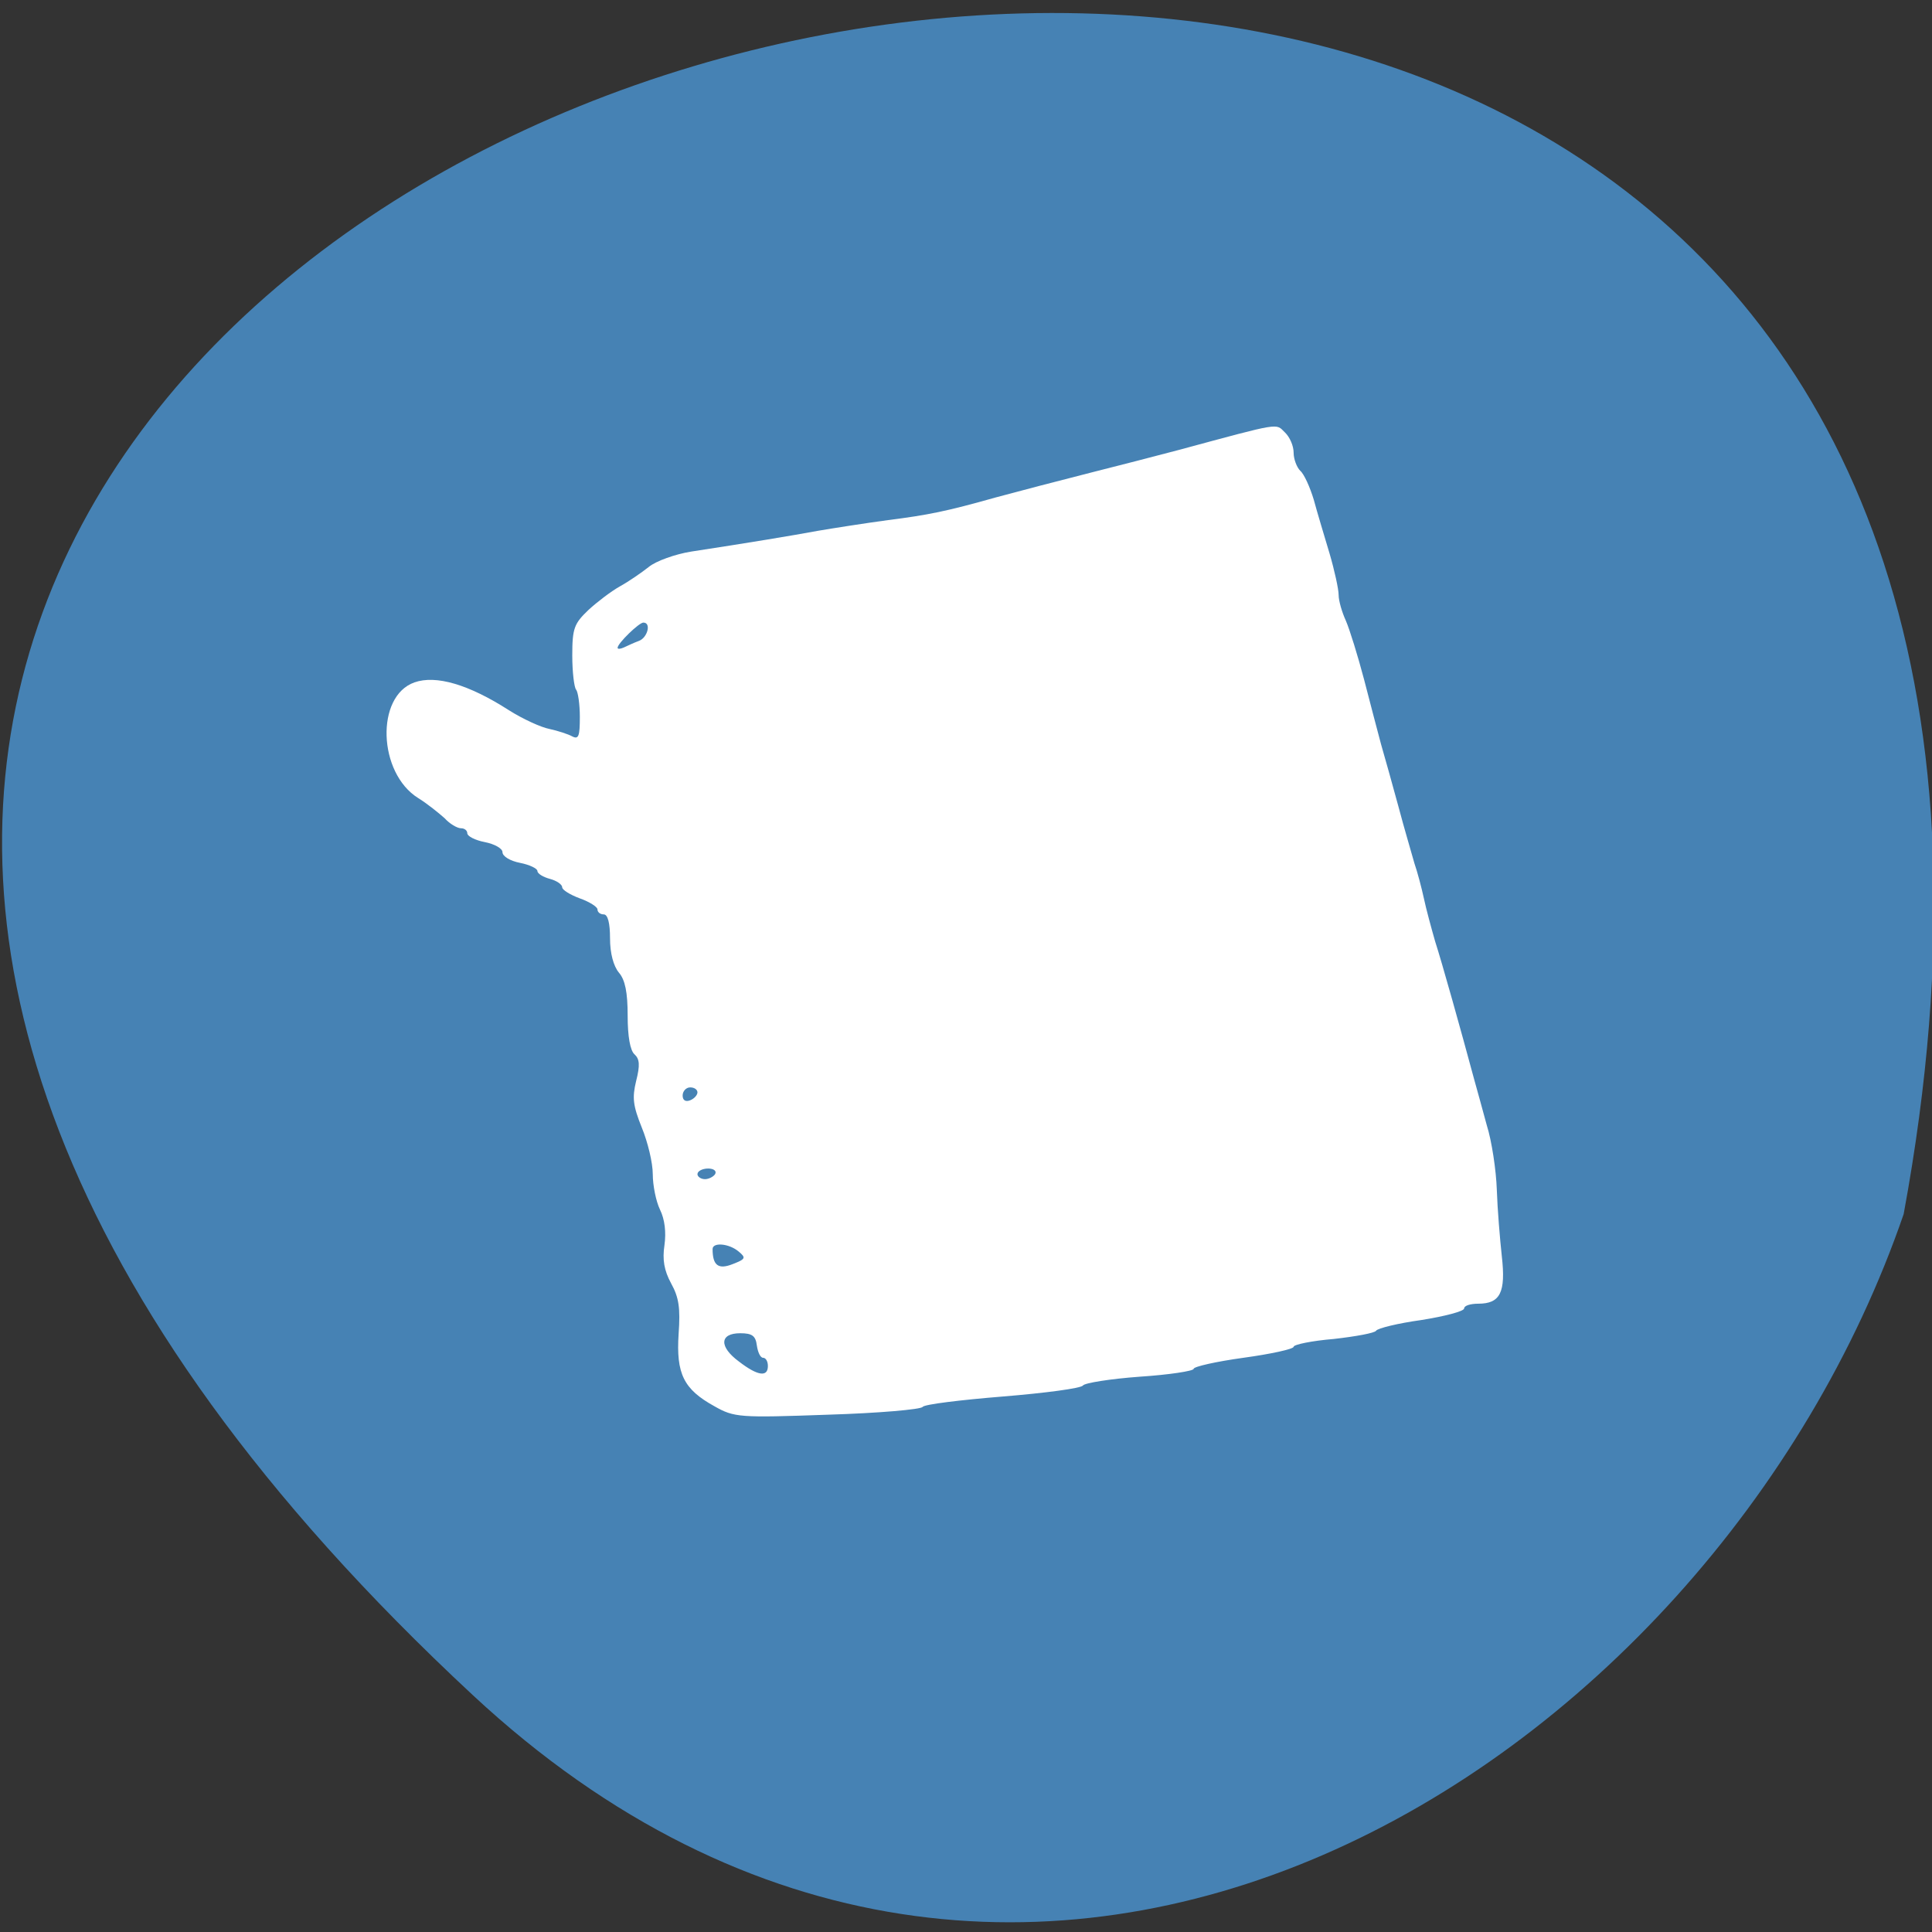 
<svg xmlns="http://www.w3.org/2000/svg" xmlns:xlink="http://www.w3.org/1999/xlink" width="24px" height="24px" viewBox="0 0 24 24" version="1.1">
<rect x="0" y="0" width="24" height="24" fill="#333333" stroke="none"/>
<g id="surface1">
<path style=" stroke:none;fill-rule:nonzero;fill:rgb(27.451%,50.98%,70.588%);fill-opacity:1;" d="M 5.875 21.059 C -15.379 1.301 28.488 -11.148 23.648 15.082 C 21.266 22.004 12.699 27.406 5.875 21.059 Z M 5.875 21.059 "/>
<path style=" stroke:none;fill-rule:nonzero;fill:rgb(100%,100%,100%);fill-opacity:1;" d="M 8.875 17.469 C 8.492 17.258 8.398 17.066 8.43 16.57 C 8.453 16.25 8.434 16.117 8.336 15.941 C 8.25 15.781 8.227 15.648 8.254 15.469 C 8.277 15.305 8.258 15.148 8.199 15.027 C 8.148 14.922 8.109 14.723 8.109 14.586 C 8.109 14.445 8.047 14.188 7.973 14.008 C 7.863 13.734 7.852 13.637 7.902 13.43 C 7.953 13.23 7.945 13.156 7.883 13.098 C 7.828 13.051 7.797 12.875 7.797 12.617 C 7.797 12.328 7.766 12.172 7.688 12.082 C 7.621 12 7.578 11.844 7.578 11.656 C 7.578 11.469 7.551 11.359 7.5 11.359 C 7.457 11.359 7.422 11.332 7.422 11.297 C 7.422 11.266 7.324 11.203 7.203 11.16 C 7.086 11.117 6.984 11.055 6.984 11.023 C 6.984 10.988 6.918 10.941 6.832 10.918 C 6.746 10.895 6.676 10.852 6.676 10.82 C 6.676 10.789 6.578 10.742 6.461 10.719 C 6.336 10.695 6.242 10.637 6.242 10.586 C 6.242 10.539 6.141 10.484 6.023 10.461 C 5.902 10.438 5.805 10.387 5.805 10.352 C 5.805 10.316 5.77 10.289 5.727 10.289 C 5.68 10.289 5.586 10.234 5.523 10.164 C 5.453 10.102 5.309 9.984 5.195 9.914 C 4.695 9.602 4.664 8.648 5.148 8.477 C 5.414 8.383 5.82 8.5 6.324 8.824 C 6.492 8.93 6.719 9.035 6.824 9.055 C 6.93 9.078 7.062 9.121 7.109 9.148 C 7.188 9.188 7.203 9.145 7.203 8.906 C 7.203 8.746 7.18 8.594 7.156 8.566 C 7.133 8.539 7.109 8.352 7.109 8.141 C 7.109 7.805 7.133 7.746 7.309 7.578 C 7.418 7.477 7.594 7.344 7.699 7.285 C 7.805 7.227 7.965 7.117 8.059 7.043 C 8.148 6.969 8.391 6.883 8.586 6.852 C 9.305 6.742 9.824 6.656 10.16 6.594 C 10.348 6.562 10.742 6.5 11.031 6.461 C 11.527 6.398 11.758 6.352 12.367 6.18 C 12.762 6.074 13.016 6.008 13.582 5.863 C 13.875 5.789 14.348 5.668 14.641 5.59 C 15.93 5.242 15.844 5.258 15.961 5.371 C 16.023 5.43 16.07 5.539 16.07 5.625 C 16.07 5.703 16.109 5.805 16.152 5.848 C 16.199 5.887 16.273 6.051 16.32 6.207 C 16.363 6.367 16.453 6.664 16.516 6.875 C 16.578 7.086 16.629 7.32 16.629 7.391 C 16.629 7.465 16.672 7.609 16.719 7.711 C 16.766 7.82 16.867 8.145 16.945 8.441 C 17.02 8.734 17.117 9.098 17.156 9.246 C 17.199 9.395 17.297 9.742 17.371 10.016 C 17.445 10.297 17.539 10.609 17.57 10.723 C 17.609 10.836 17.66 11.031 17.688 11.16 C 17.715 11.289 17.781 11.531 17.828 11.695 C 17.914 11.961 18.148 12.797 18.312 13.406 C 18.344 13.52 18.414 13.773 18.469 13.977 C 18.531 14.172 18.586 14.539 18.594 14.781 C 18.602 15.023 18.633 15.395 18.656 15.605 C 18.707 16.055 18.637 16.195 18.363 16.195 C 18.266 16.195 18.188 16.219 18.188 16.254 C 18.188 16.289 17.945 16.352 17.656 16.398 C 17.367 16.438 17.113 16.5 17.094 16.531 C 17.078 16.559 16.844 16.602 16.57 16.633 C 16.293 16.656 16.07 16.703 16.07 16.73 C 16.07 16.758 15.789 16.82 15.445 16.867 C 15.105 16.914 14.828 16.977 14.828 17.004 C 14.828 17.031 14.523 17.078 14.156 17.102 C 13.789 17.129 13.473 17.18 13.453 17.211 C 13.43 17.246 12.984 17.305 12.457 17.348 C 11.93 17.391 11.484 17.445 11.461 17.477 C 11.445 17.508 10.914 17.555 10.281 17.574 C 9.188 17.613 9.121 17.609 8.875 17.469 Z M 9.539 16.969 C 9.539 16.91 9.512 16.867 9.48 16.867 C 9.445 16.867 9.414 16.797 9.402 16.715 C 9.387 16.594 9.344 16.562 9.195 16.562 C 8.938 16.562 8.93 16.73 9.18 16.914 C 9.414 17.094 9.539 17.109 9.539 16.969 Z M 9.176 15.547 C 9.055 15.445 8.852 15.43 8.852 15.516 C 8.852 15.723 8.926 15.773 9.102 15.703 C 9.262 15.641 9.27 15.625 9.176 15.547 Z M 8.883 14.586 C 8.906 14.547 8.867 14.516 8.797 14.516 C 8.727 14.516 8.664 14.547 8.664 14.586 C 8.664 14.617 8.707 14.648 8.758 14.648 C 8.805 14.648 8.863 14.617 8.883 14.586 Z M 8.664 13.57 C 8.664 13.535 8.625 13.508 8.574 13.508 C 8.523 13.508 8.48 13.555 8.48 13.609 C 8.48 13.668 8.516 13.691 8.574 13.668 C 8.625 13.648 8.664 13.602 8.664 13.57 Z M 7.938 7.961 C 8.043 7.922 8.094 7.734 7.992 7.734 C 7.938 7.734 7.672 7.992 7.672 8.047 C 7.672 8.066 7.707 8.062 7.75 8.043 C 7.793 8.023 7.875 7.984 7.938 7.961 Z M 7.938 7.961 "/>
</g>
</svg>
